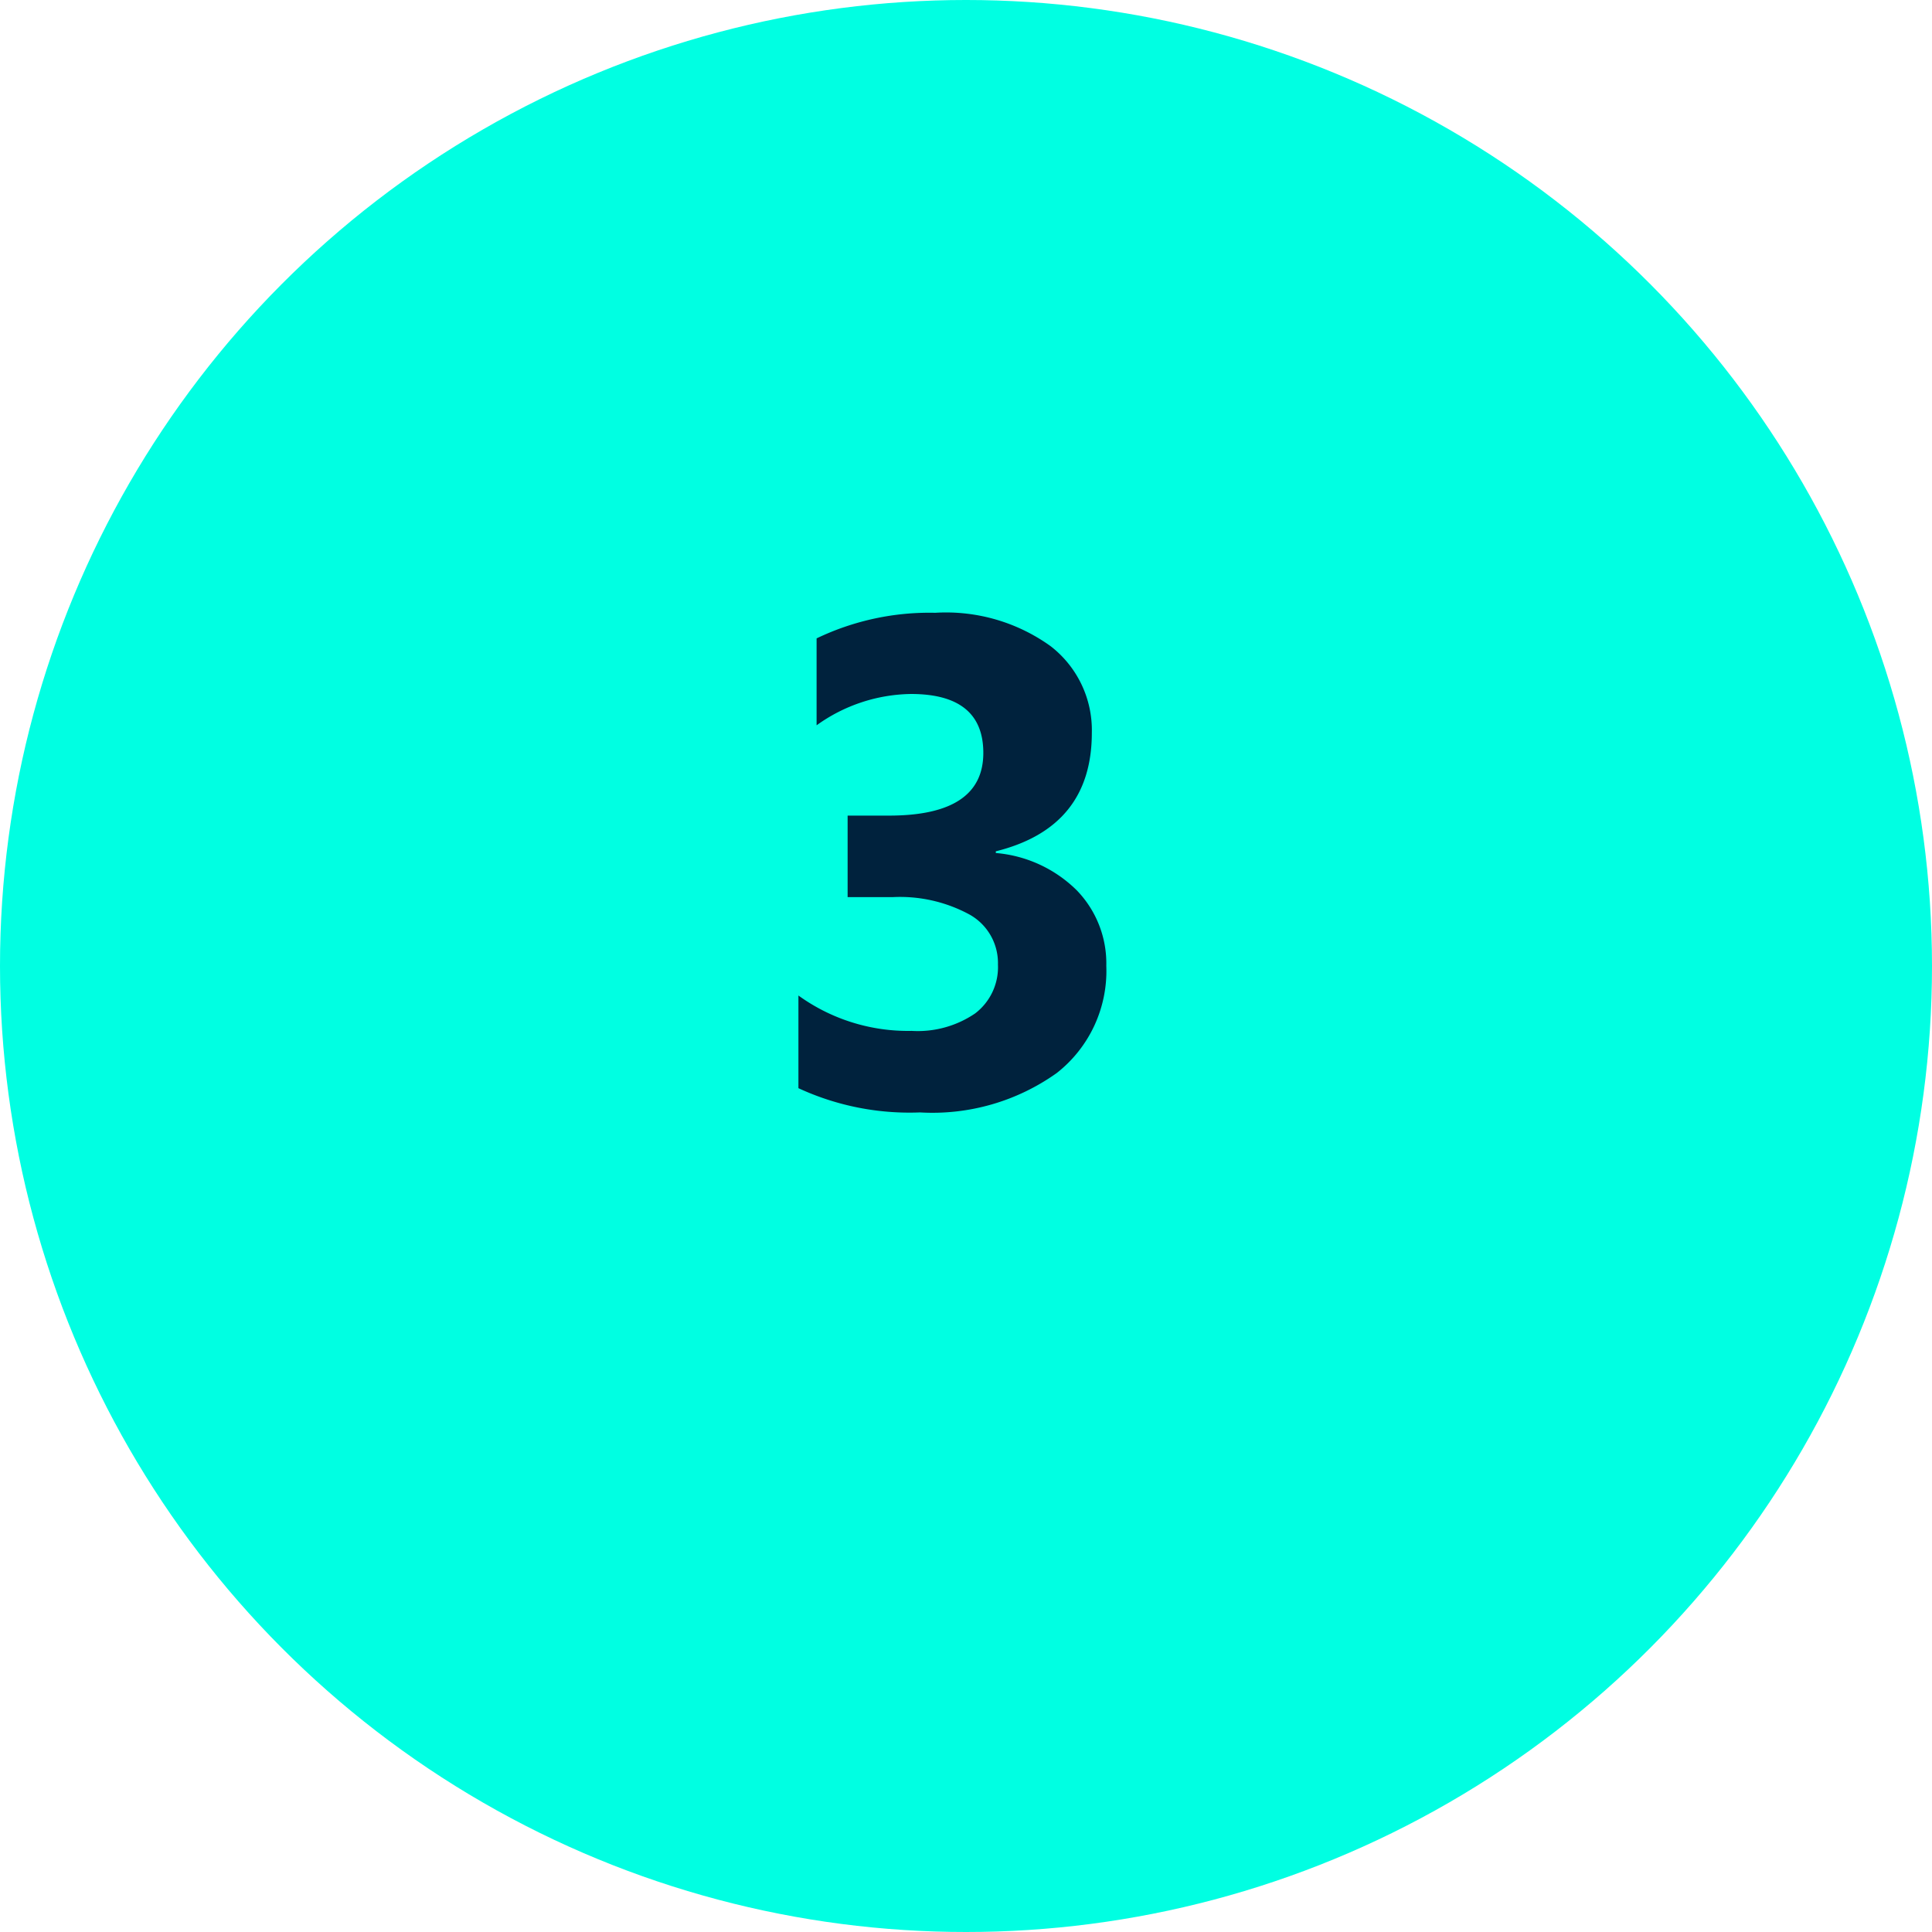 <svg xmlns="http://www.w3.org/2000/svg" width="84" height="84" viewBox="0 0 84 84">
  <g id="Grupo_18921" data-name="Grupo 18921" transform="translate(-1279 -8500)">
    <circle id="Elipse_979" data-name="Elipse 979" cx="42" cy="42" r="42" transform="translate(1279 8500)" fill="#00ffe2"/>
    <path id="Trazado_35446" data-name="Trazado 35446" d="M1.714-.688V-4.717A8.131,8.131,0,0,0,6.636-3.179,4.431,4.431,0,0,0,9.4-3.94a2.529,2.529,0,0,0,.989-2.124A2.414,2.414,0,0,0,9.163-8.232,6.337,6.337,0,0,0,5.8-8.994H3.853v-3.545h1.8q4.1,0,4.1-2.725,0-2.563-3.149-2.563a7.18,7.18,0,0,0-4.1,1.362v-3.779a11.328,11.328,0,0,1,5.156-1.113,7.781,7.781,0,0,1,5.017,1.45,4.615,4.615,0,0,1,1.794,3.765q0,4.116-4.175,5.156v.073a5.676,5.676,0,0,1,3.516,1.619A4.564,4.564,0,0,1,15.1-6.006a5.636,5.636,0,0,1-2.153,4.658A9.31,9.31,0,0,1,7,.366,11.494,11.494,0,0,1,1.714-.688Z" transform="translate(1312 8548)" fill="#00223d"/>
  </g>
</svg>
